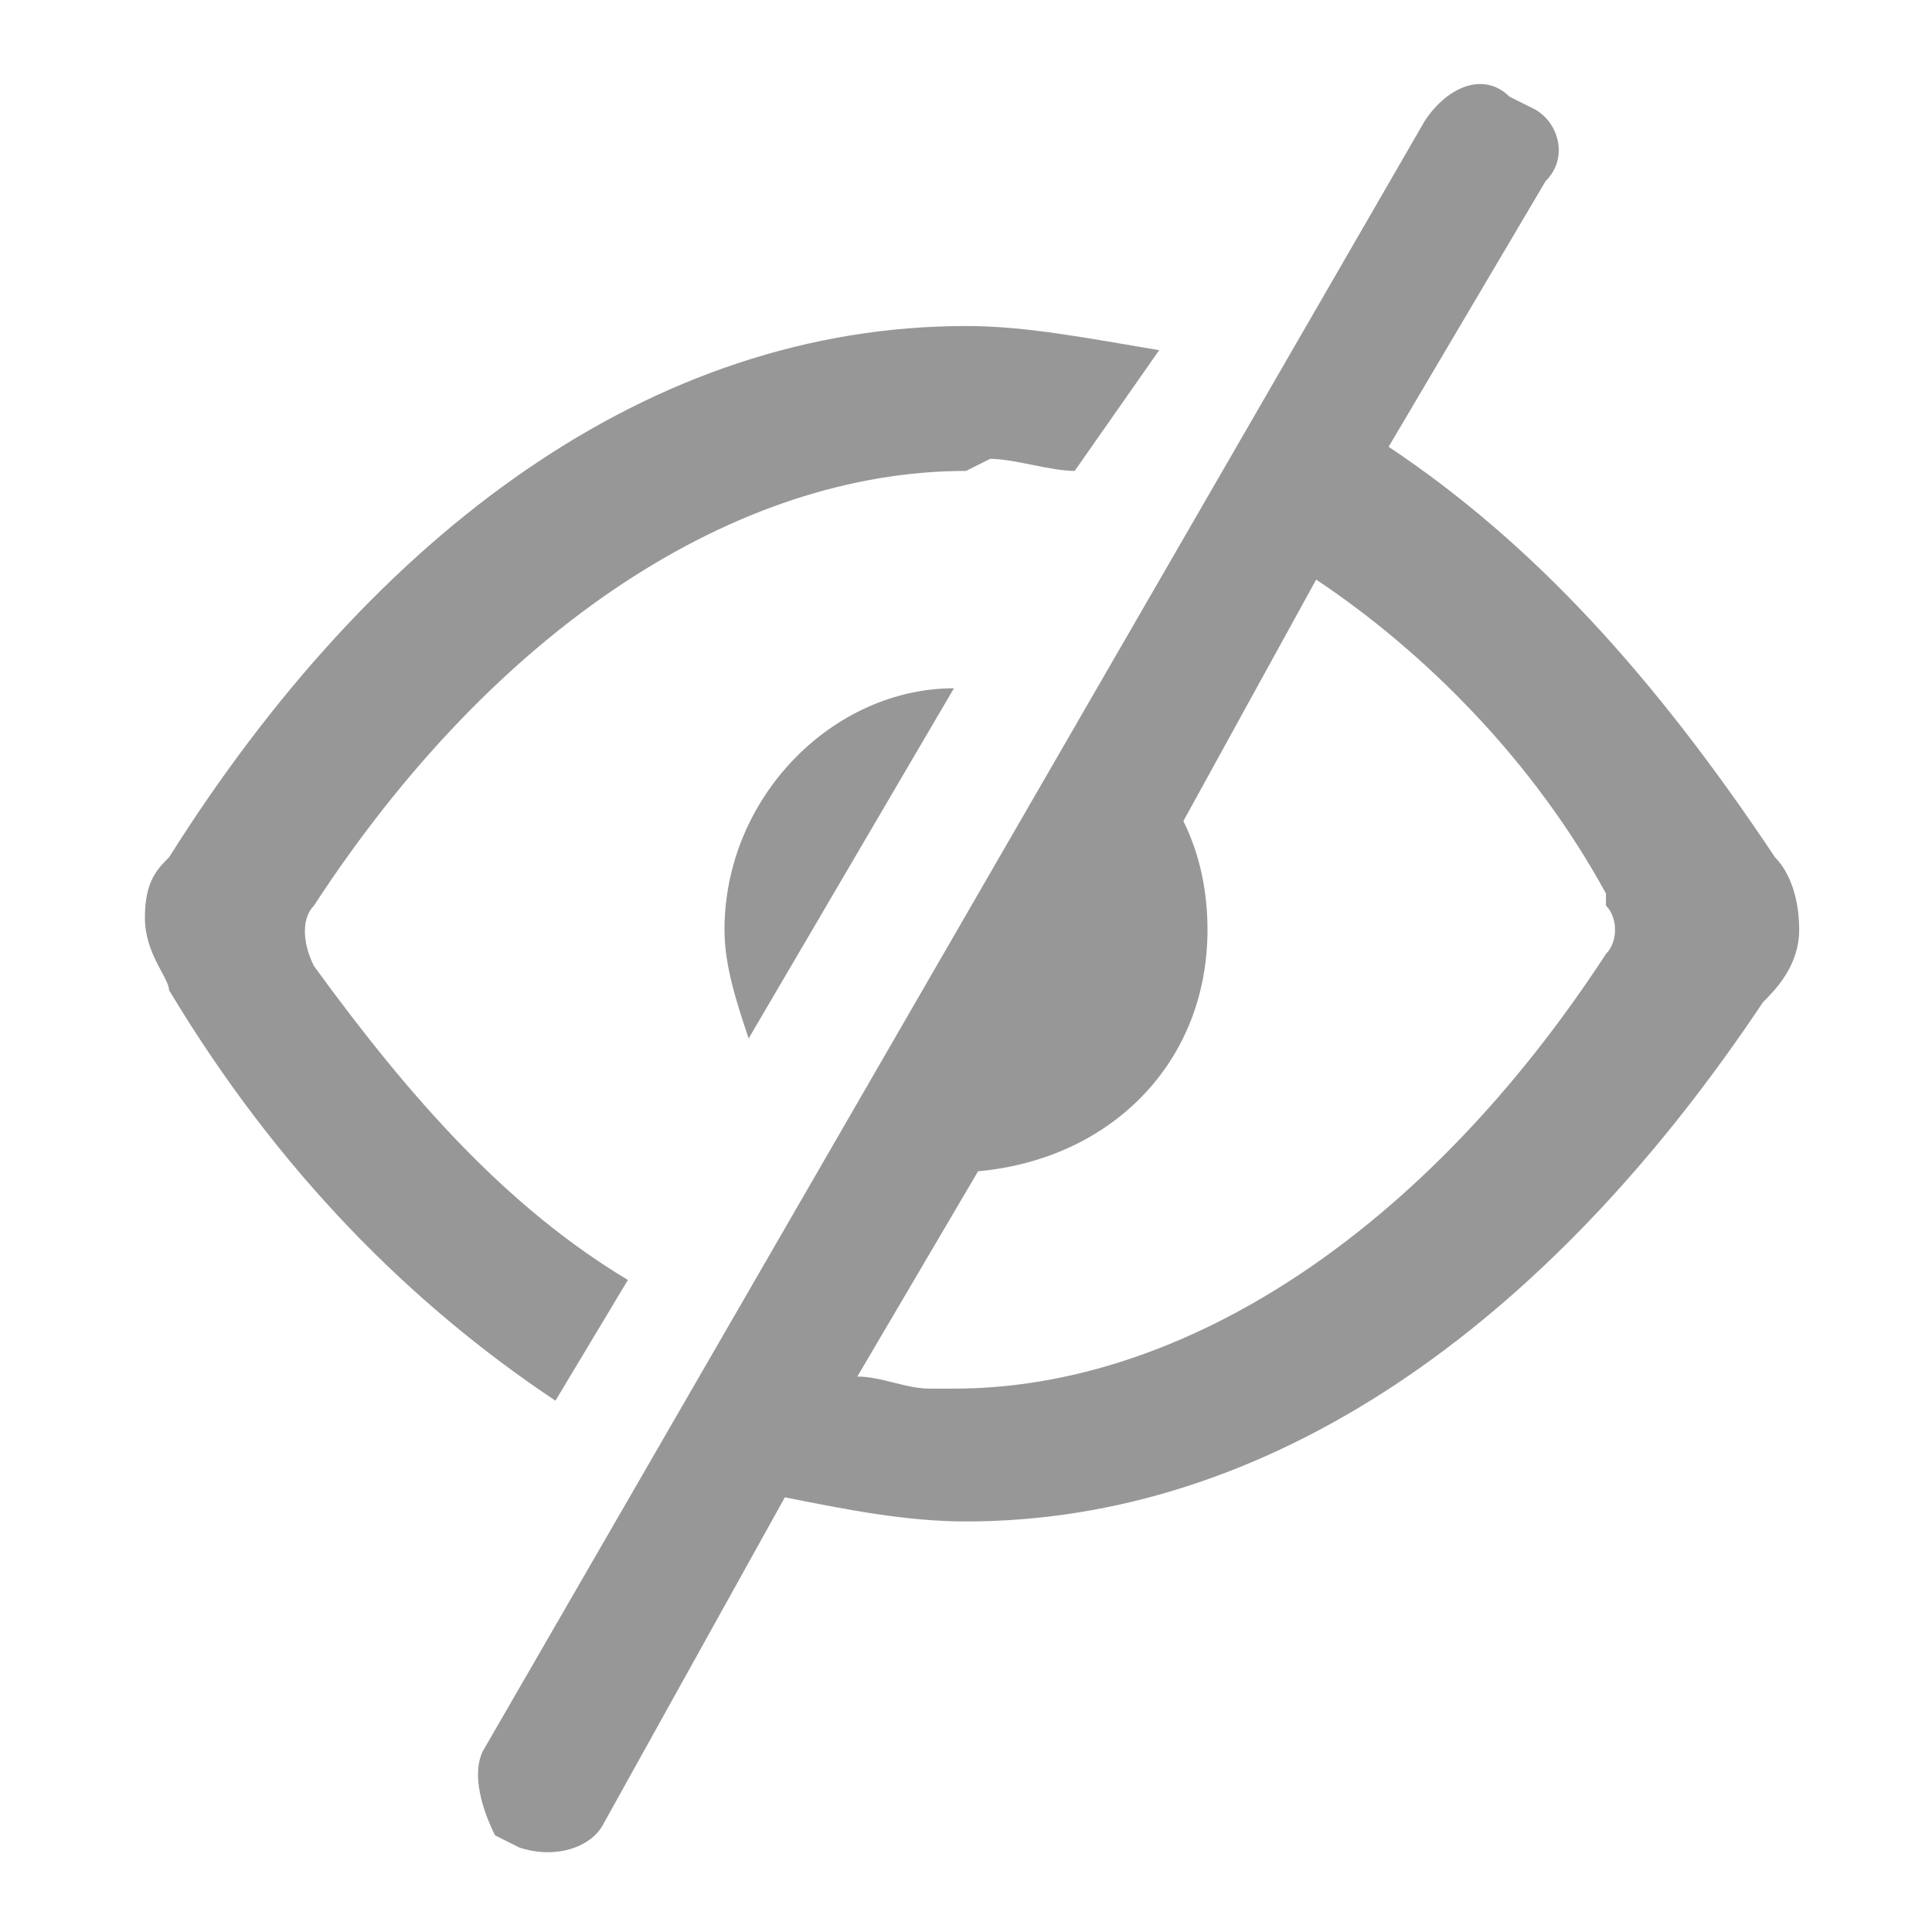 <?xml version="1.0" encoding="utf-8"?>
<!-- Generator: Adobe Illustrator 24.0.1, SVG Export Plug-In . SVG Version: 6.00 Build 0)  -->
<svg width="16px" height="16px" version="1.1" id="图层_1" xmlns="http://www.w3.org/2000/svg" xmlns:xlink="http://www.w3.org/1999/xlink" x="0px" y="0px"
	 viewBox="0 0 16 16" style="enable-background:new 0 0 16 16;" xml:space="preserve">
<style type="text/css">
	.st0{fill-rule:evenodd;clip-rule:evenodd;fill:#979797;}
</style>
<title>icon/16/查看密码</title>
<g id="页面-1">
	<g id="形状结合备份" transform="translate(-1, -1)">
		<path class="st0" d="M13.5,1.8L13.5,1.8l0.2,0.1C13.9,2,14,2.3,13.8,2.5l-1.3,2.2c1.2,0.8,2.2,1.9,3.2,3.4
			c0.1,0.1,0.2,0.3,0.2,0.6c0,0.3-0.2,0.5-0.3,0.6c-1.8,2.7-4.1,4.3-6.6,4.3c-0.5,0-1-0.1-1.5-0.2L6,16.1c-0.1,0.2-0.4,0.3-0.7,0.2
			l0,0l-0.2-0.1C5,16,4.9,15.7,5,15.5l7.8-13.5C13,1.7,13.3,1.6,13.5,1.8z M9,3.7c0.5,0,1,0.1,1.6,0.2L9.9,4.9
			c-0.2,0-0.5-0.1-0.7-0.1L9,4.9c-1.9,0-3.9,1.3-5.4,3.6c-0.1,0.1-0.1,0.3,0,0.5l0,0c0.8,1.1,1.6,2,2.6,2.6l-0.6,1
			c-1.2-0.8-2.3-1.9-3.2-3.4c0-0.1-0.2-0.3-0.2-0.6c0-0.3,0.1-0.4,0.2-0.5C4.1,5.4,6.4,3.7,9,3.7z M11.9,5.8l-1.1,2
			C10.9,8,11,8.3,11,8.7c0,1.1-0.8,1.9-1.9,2l-1,1.7c0.2,0,0.4,0.1,0.6,0.1l0.2,0c1.9,0,3.9-1.3,5.4-3.6l0,0c0.1-0.1,0.1-0.3,0-0.4
			l0-0.1C13.7,7.3,12.8,6.4,11.9,5.8z M8.9,6.7L7.2,9.6C7.1,9.3,7,9,7,8.7C7,7.6,7.9,6.7,8.9,6.7z"/>
	</g>
</g>
</svg>
